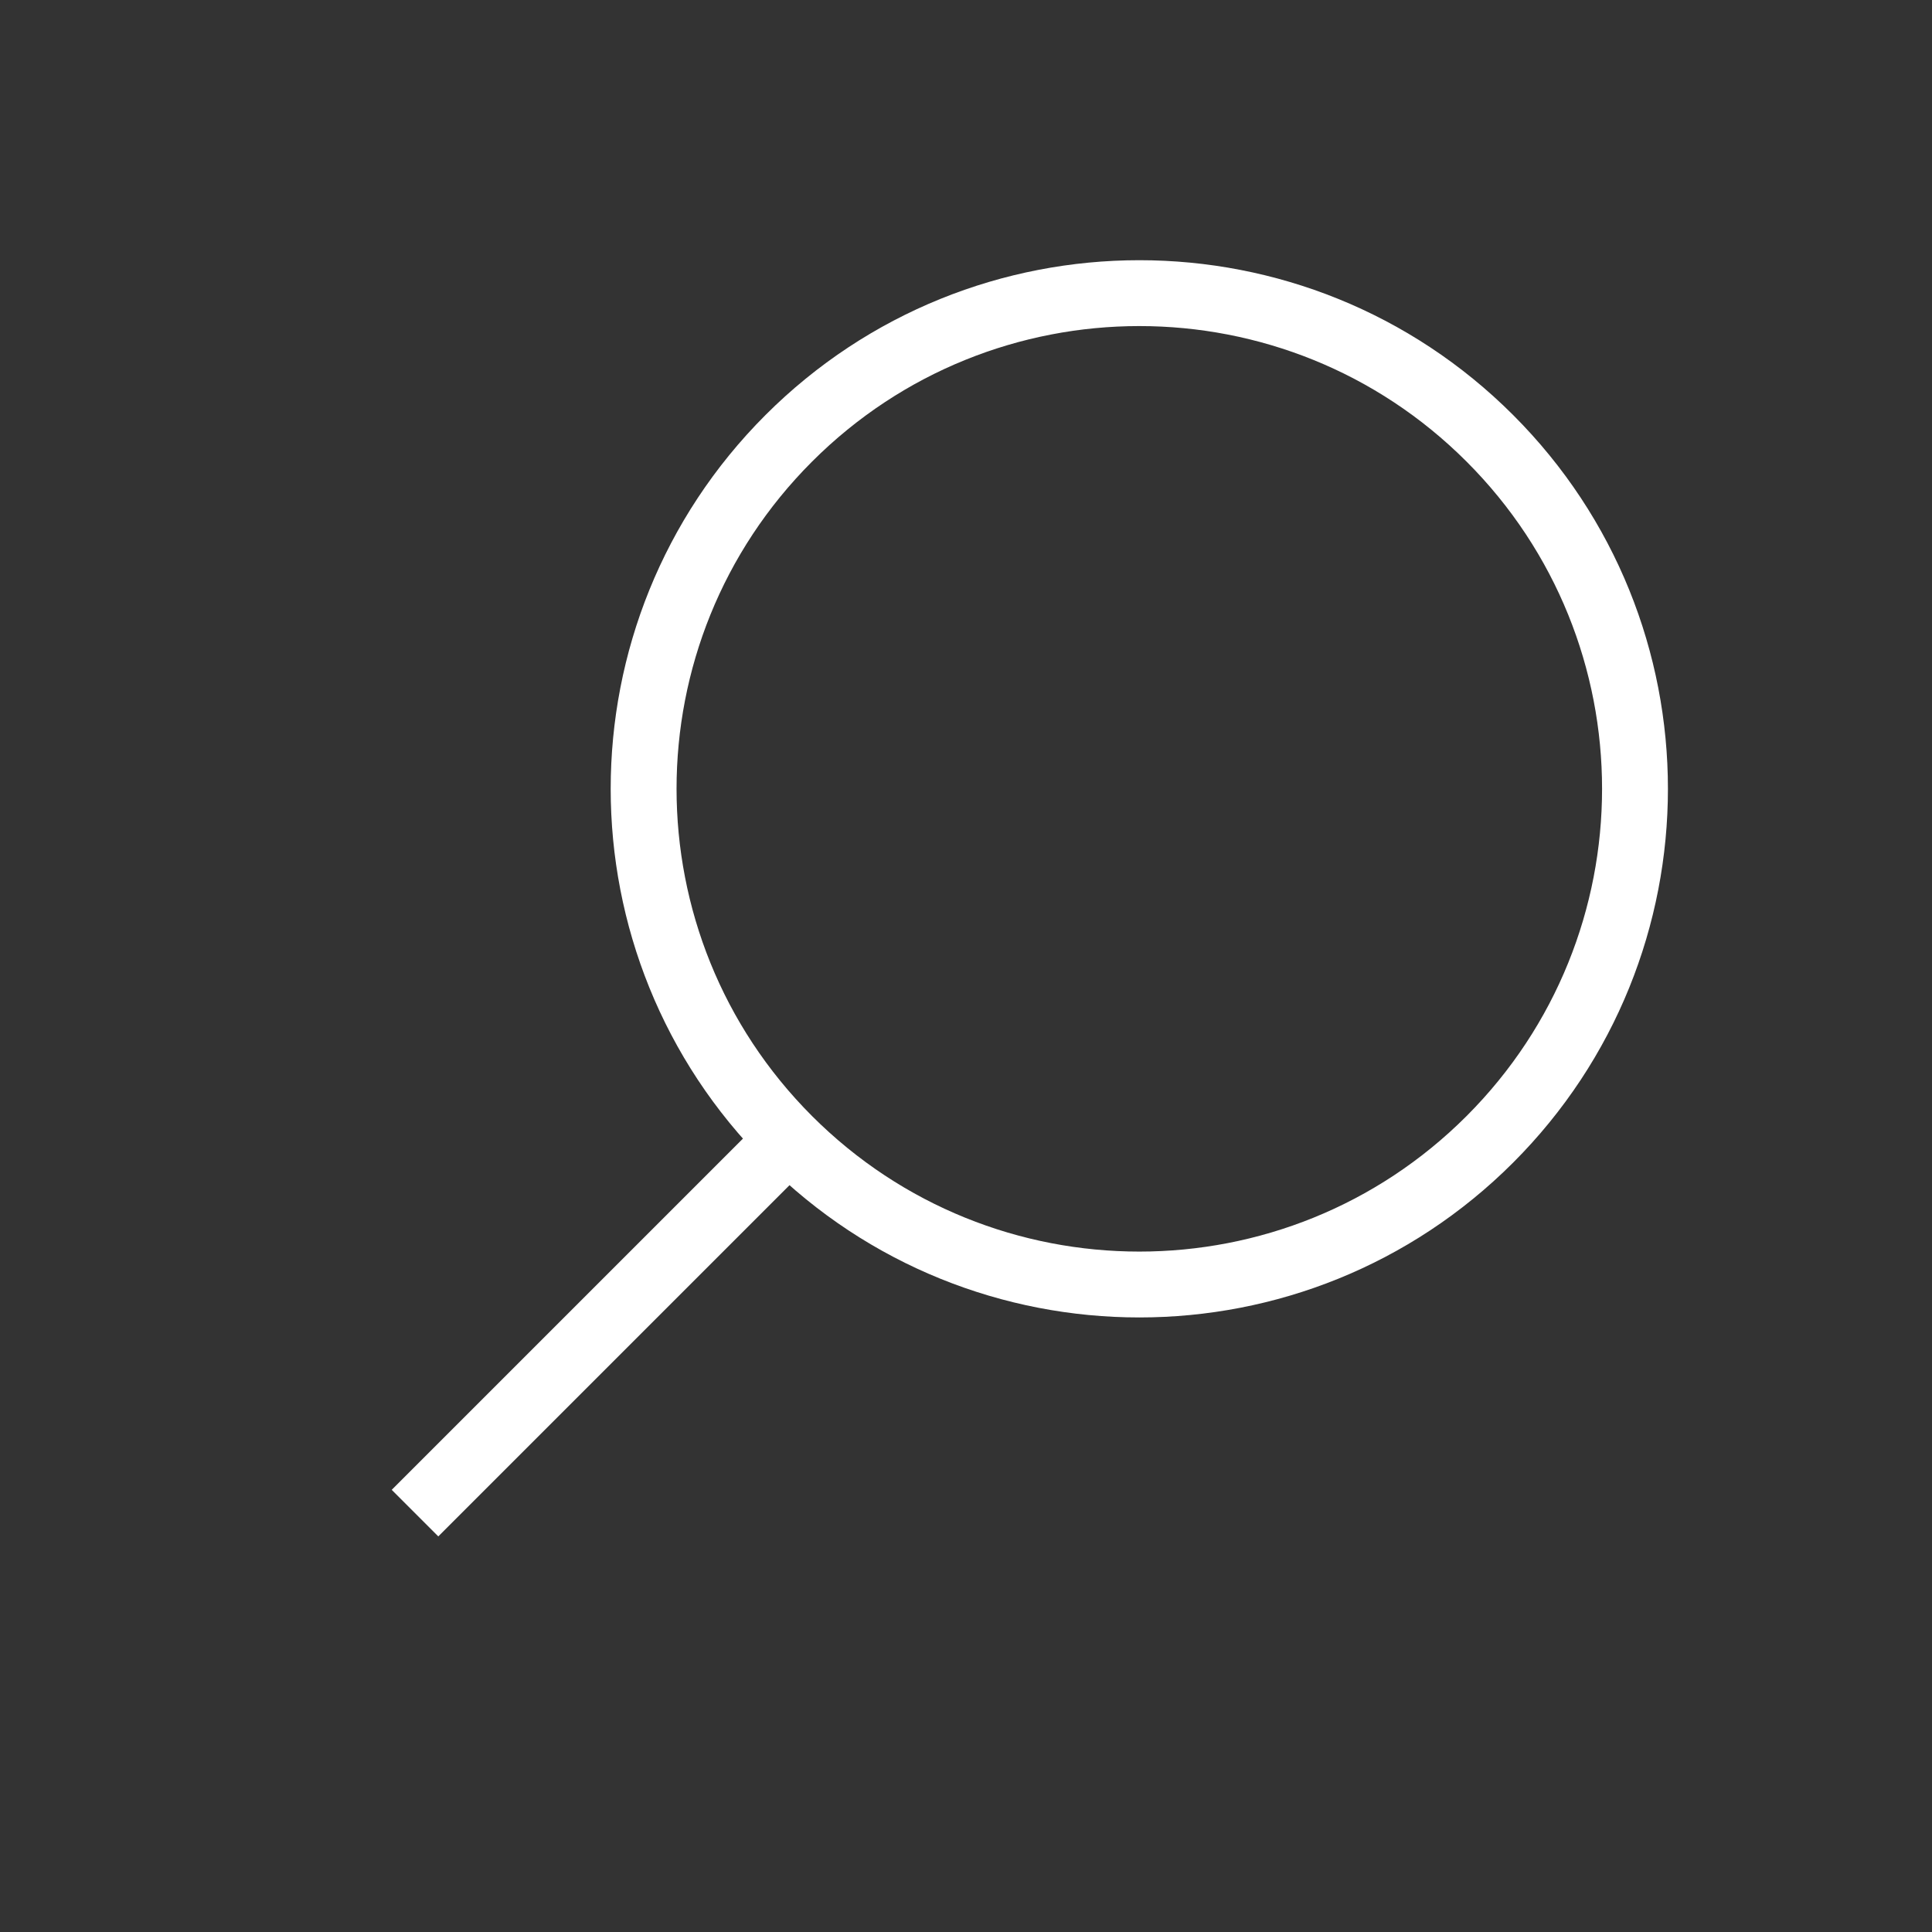 <svg xmlns="http://www.w3.org/2000/svg" width="22" height="22" viewBox="0 0 22 22" fill="none">
    <rect x="0" y="0" width="22" height="22" fill="#333333" stroke="none"/>
    <path d="M8.982 12.974C11.187 15.178 14.761 15.178 16.965 12.974C19.169 10.769 19.169 7.195 16.965 4.991C14.761 2.787 11.187 2.787 8.982 4.991C6.778 7.195 6.778 10.769 8.982 12.974ZM8.982 12.974L4.991 16.965" stroke="#ffffff" stroke-width="0.75" stroke-linecap="square"/>
</svg>
